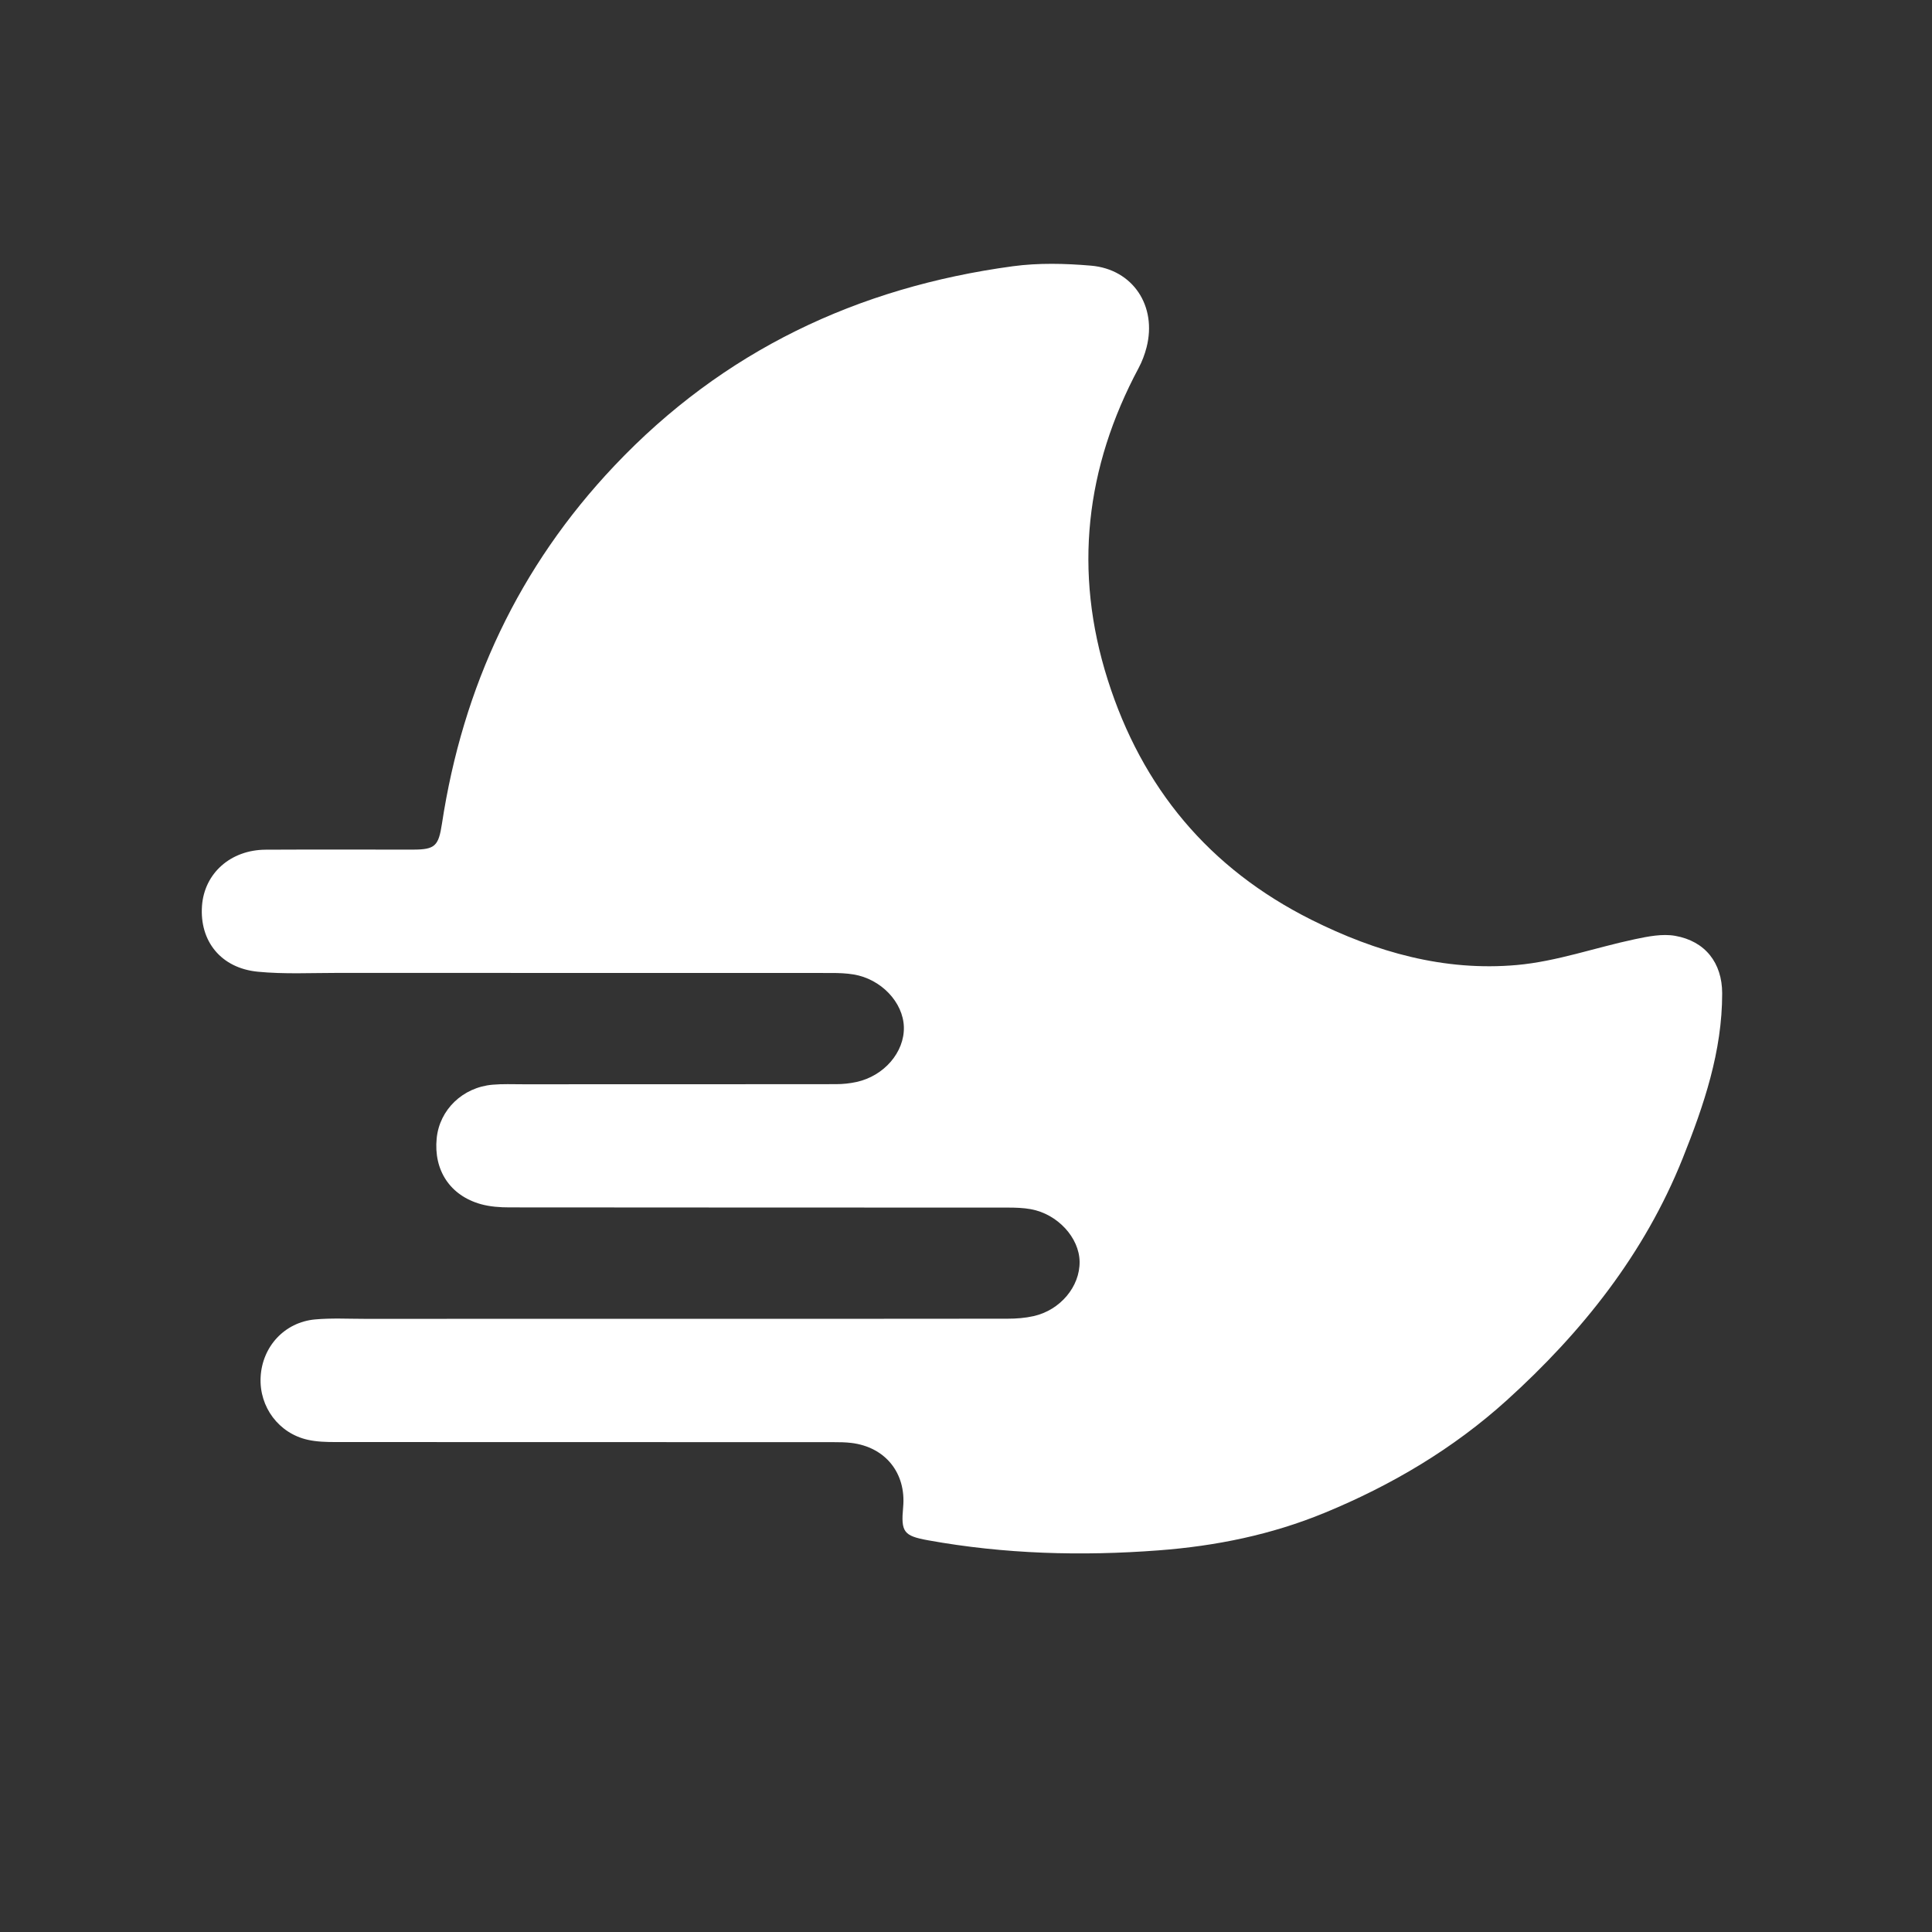 <?xml version="1.0" encoding="utf-8"?>
<!-- Generator: Adobe Illustrator 25.2.0, SVG Export Plug-In . SVG Version: 6.00 Build 0)  -->
<svg version="1.1" id="레이어_1" xmlns="http://www.w3.org/2000/svg" xmlns:xlink="http://www.w3.org/1999/xlink" x="0px"
	 y="0px" viewBox="0 0 700 700" style="enable-background:new 0 0 700 700;" xml:space="preserve">
<rect x="0" y="0" width="700" height="700" fill="#333333" stroke="none"/>
<style type="text/css">
	.st0{fill:#FFFFFF;}
</style>
<g>
	<g>
		<path class="st0" d="M243.58,477.83c40.49,0,80.99,0.02,121.48-0.04c3.14,0,6.35-0.24,9.41-0.93
			c9.72-2.17,16.84-10.76,16.69-19.77c-0.14-8.68-7.97-17.21-17.66-18.98c-2.76-0.5-5.63-0.58-8.45-0.58
			c-60.16-0.03-120.31,0-180.47-0.07c-3.46,0-7.05-0.25-10.35-1.17c-11.16-3.12-17.16-12.29-16.01-23.86
			c1.03-10.34,9.39-18.47,20.24-19.42c3.63-0.32,7.3-0.16,10.96-0.16c37.83-0.01,75.65,0.01,113.48-0.04c2.48,0,5-0.26,7.42-0.79
			c10.03-2.18,17.42-10.84,17.17-19.92c-0.25-8.95-8.26-17.41-18.24-19.04c-2.61-0.43-5.31-0.53-7.96-0.53
			c-59.66-0.03-119.31-0.01-178.97-0.03c-9.65,0-19.36,0.5-28.92-0.43c-13.35-1.3-21.13-11.09-20.21-23.86
			c0.85-11.78,10.34-20.28,23.03-20.35c17.83-0.1,35.65-0.01,53.48-0.03c7.97-0.01,9.2-1.36,10.43-9.39
			c7.56-49.6,27.83-93.06,62.47-129.67c39.38-41.62,88.06-64.68,144.34-72.3c9.3-1.26,18.96-1.02,28.35-0.22
			c15.23,1.31,23.97,14.66,20.13,29.62c-0.66,2.55-1.61,5.1-2.85,7.42c-19.31,36.12-23.65,73.77-11.23,112.96
			c12.42,39.2,36.7,68.4,73.72,86.96c23.55,11.8,48.29,18.78,74.55,16.43c14.41-1.29,28.46-6.33,42.75-9.35
			c4.77-1.01,9.93-2.04,14.59-1.22c10.89,1.92,17.02,9.81,17.03,20.83c0.01,21.04-6.58,40.46-14.3,59.76
			c-13.88,34.7-36.51,63.05-63.78,87.72c-19.34,17.49-41.68,30.74-65.96,40.74c-19.34,7.97-39.4,12.03-60.1,13.6
			c-28.01,2.13-55.9,1.36-83.6-3.65c-8.84-1.6-9.84-3-9.01-12.01c1.13-12.33-6.44-21.76-18.75-23.26c-2.14-0.26-4.32-0.28-6.48-0.28
			c-60.16-0.01-120.31,0-180.47-0.04c-3.32,0-6.71-0.09-9.93-0.8c-10.57-2.31-17.7-11.91-17.17-22.67
			c0.54-11.07,8.64-19.95,19.74-20.96c5.94-0.54,11.96-0.21,17.95-0.21C169.26,477.83,206.42,477.83,243.58,477.83z"/>
	</g>
</g>
</svg>
